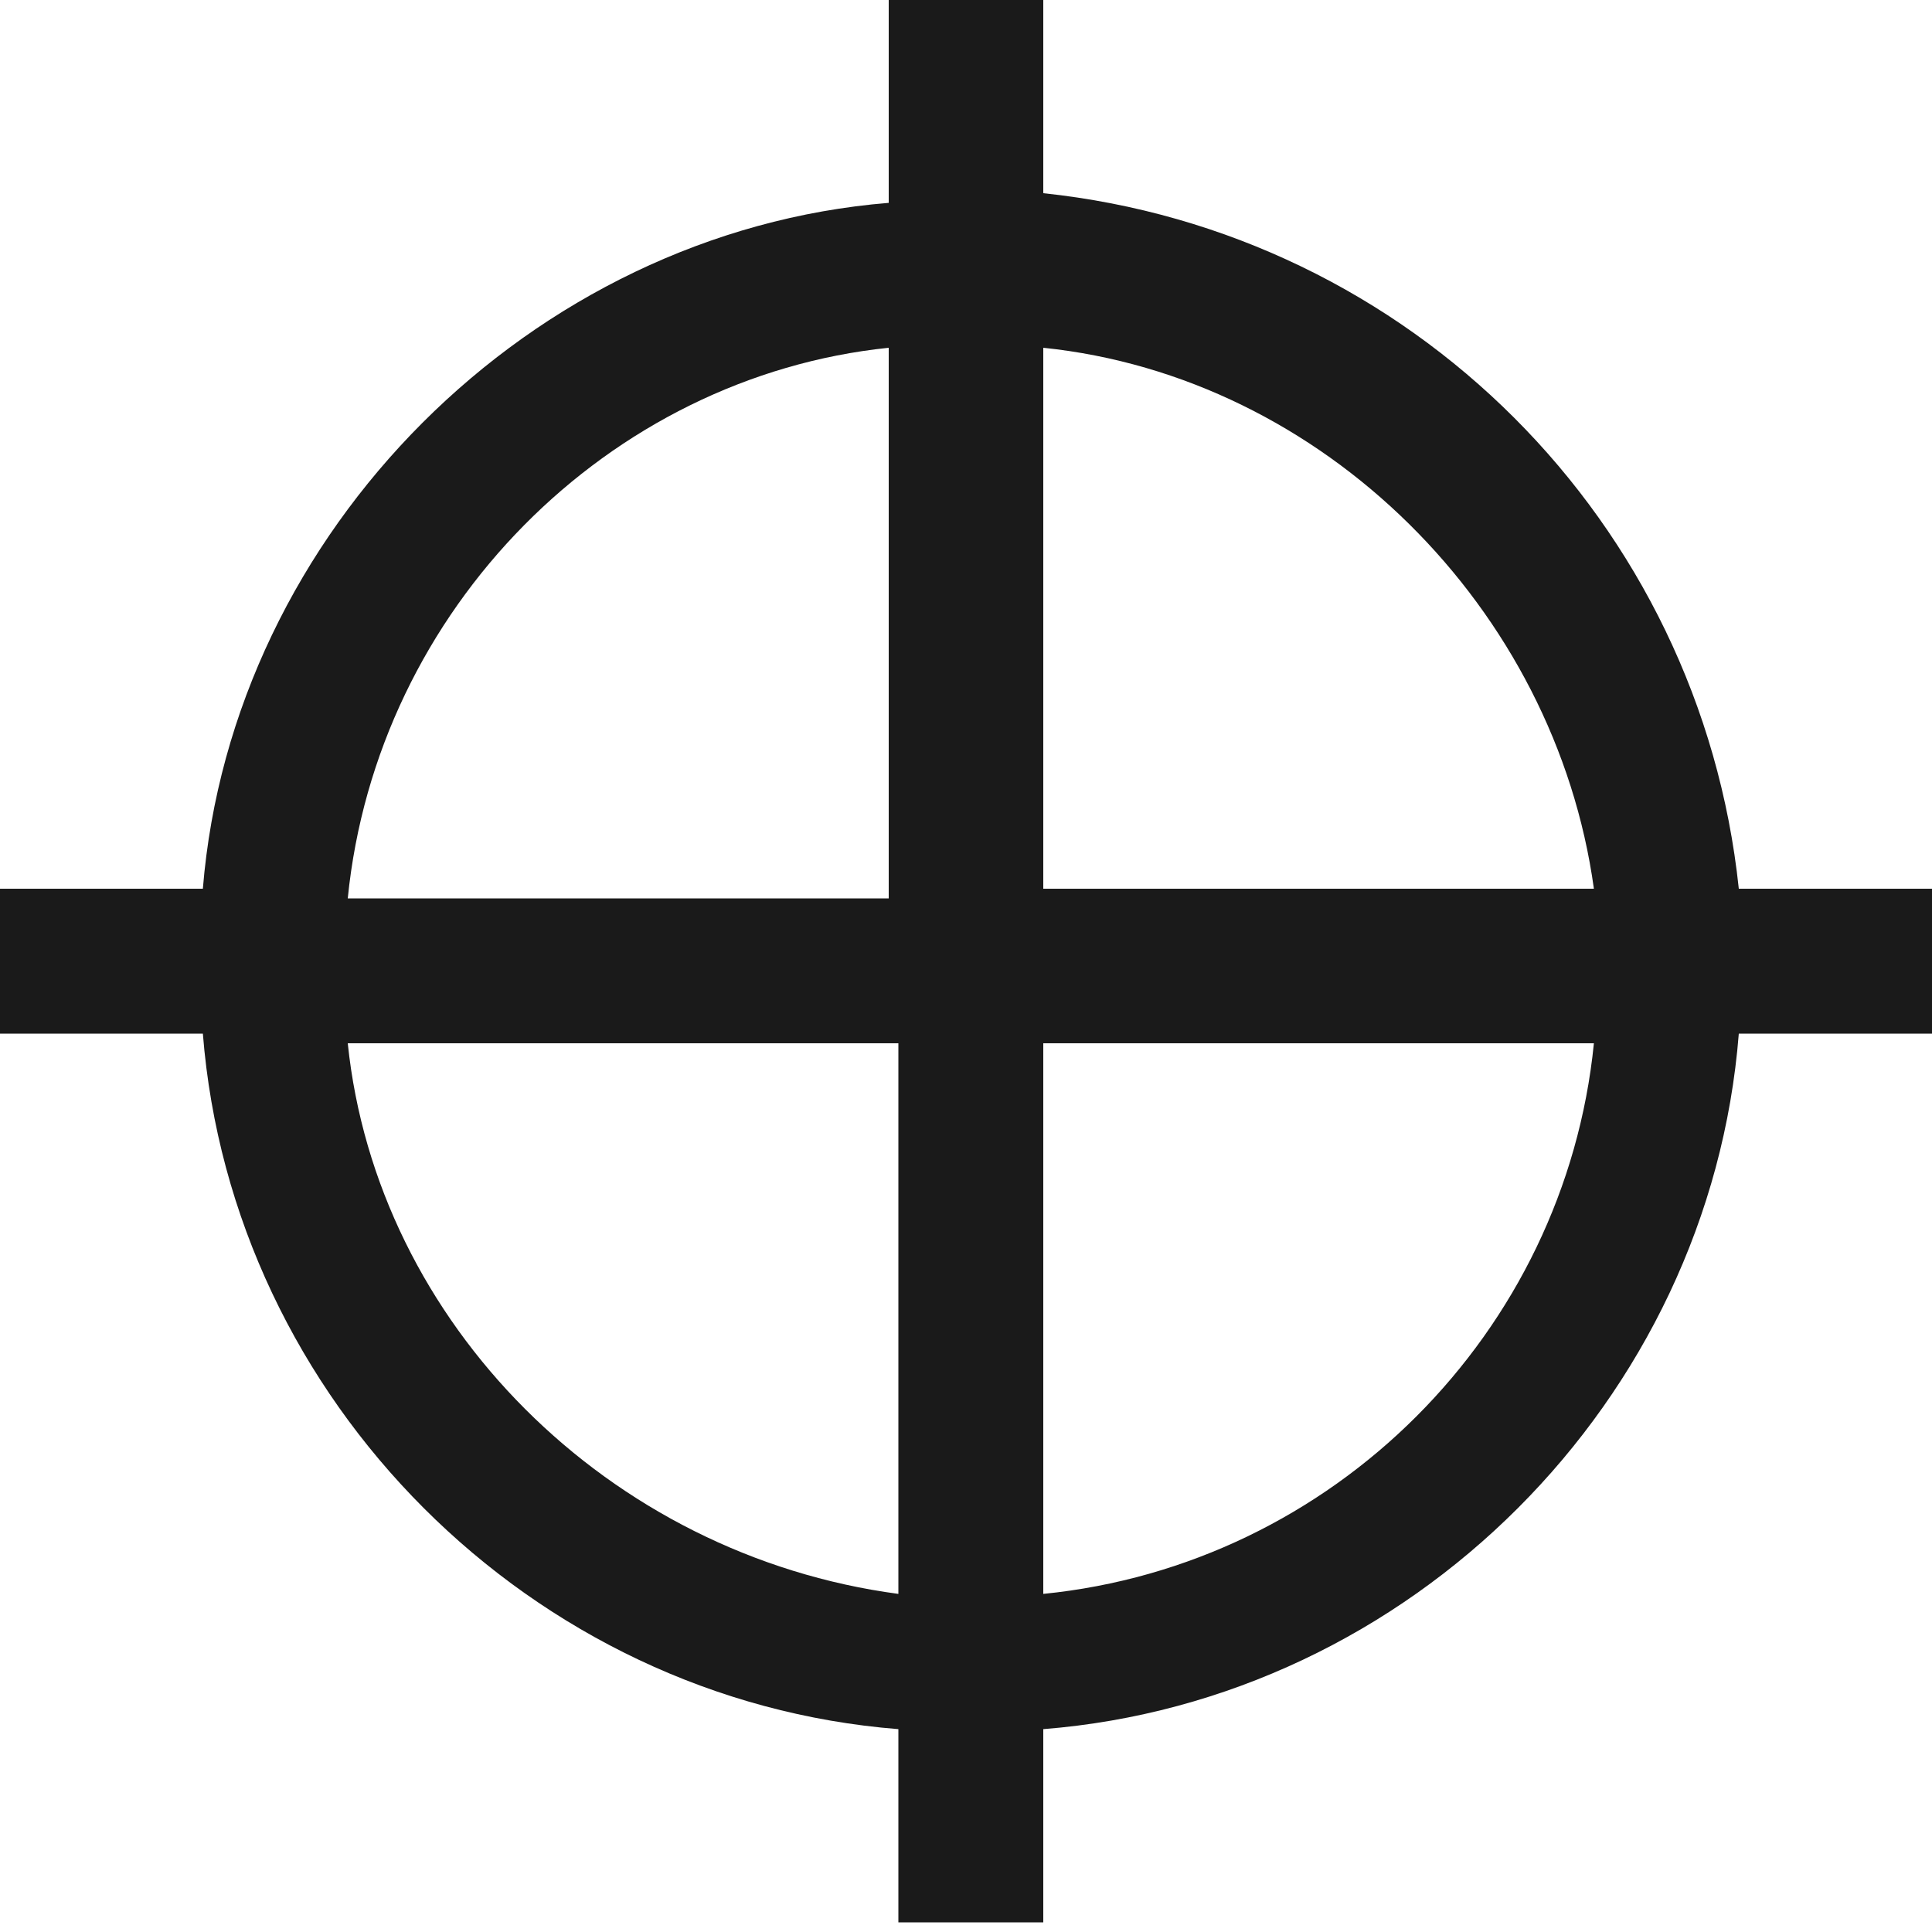 <?xml version="1.0" encoding="utf-8"?>
<!-- Generator: Adobe Illustrator 25.4.8, SVG Export Plug-In . SVG Version: 6.00 Build 0)  -->
<svg version="1.1" id="图层_1" xmlns="http://www.w3.org/2000/svg" xmlns:xlink="http://www.w3.org/1999/xlink" x="0px" y="0px"
	 viewBox="0 0 20 20" style="enable-background:new 0 0 20 20;" xml:space="preserve">
<style type="text/css">
	.st0{fill:#1A1A1A;}
</style>
<path class="st0" d="M20,9.2h-2c-0.4-3.8-3.4-6.8-7.2-7.2V0H9.2v2.1C5.5,2.4,2.4,5.5,2.1,9.2H0v1.5h2.1c0.3,3.8,3.4,6.9,7.2,7.2v2
	h1.5v-2c3.8-0.3,6.9-3.4,7.2-7.2h2V9.2z M16.5,9.2h-5.7V3.6C13.7,3.9,16.1,6.3,16.5,9.2z M9.2,3.6v5.7H3.6C3.9,6.3,6.3,3.9,9.2,3.6z
	 M3.6,10.8h5.7v5.7C6.3,16.1,3.9,13.7,3.6,10.8z M10.8,16.5v-5.7h5.7C16.2,13.8,13.8,16.2,10.8,16.5z"/>
</svg>
